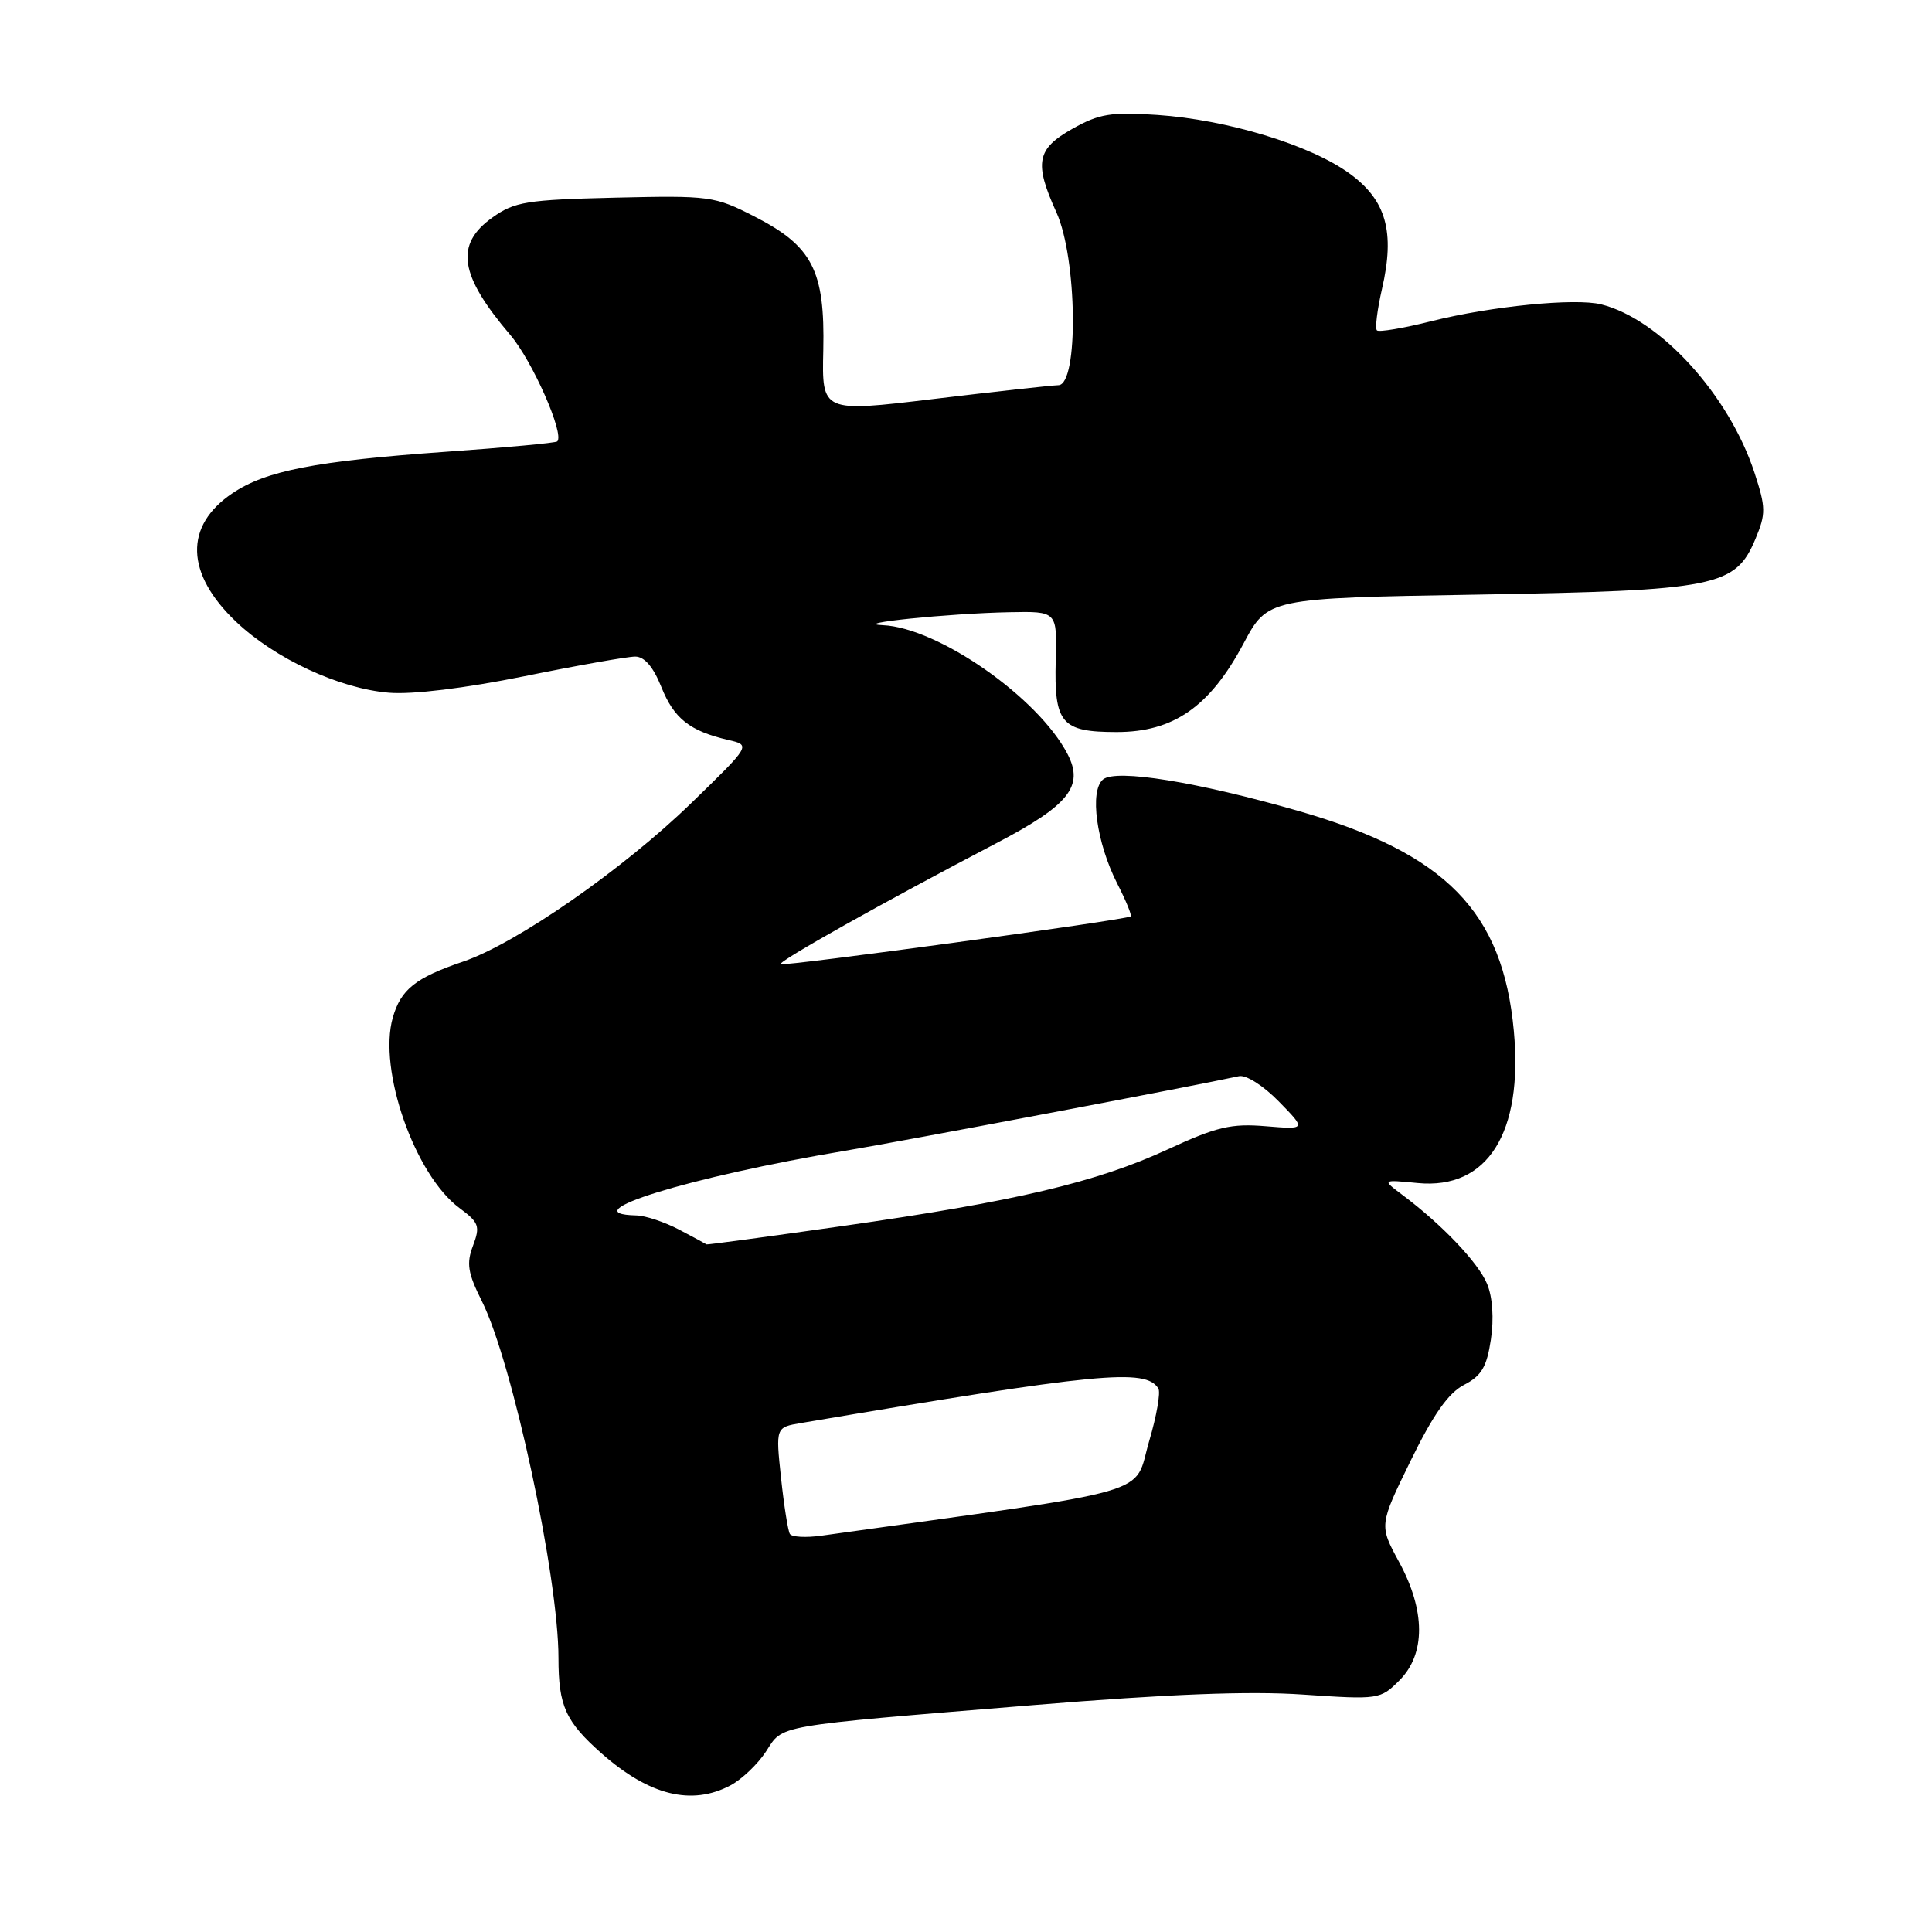 <?xml version="1.0" encoding="UTF-8" standalone="no"?>
<!DOCTYPE svg PUBLIC "-//W3C//DTD SVG 1.1//EN" "http://www.w3.org/Graphics/SVG/1.1/DTD/svg11.dtd" >
<svg xmlns="http://www.w3.org/2000/svg" xmlns:xlink="http://www.w3.org/1999/xlink" version="1.1" viewBox="0 0 256 256">
 <g >
 <path fill="currentColor"
d=" M 96.80 236.57 C 98.28 235.78 100.40 233.77 101.49 232.10 C 103.84 228.50 102.13 228.79 136.99 225.93 C 154.83 224.47 165.54 224.05 172.67 224.54 C 182.70 225.22 182.90 225.19 185.43 222.66 C 188.92 219.17 188.90 213.42 185.37 206.94 C 182.74 202.10 182.74 202.10 186.92 193.55 C 189.91 187.43 191.92 184.58 193.98 183.51 C 196.31 182.31 197.01 181.12 197.55 177.49 C 197.97 174.73 197.77 171.86 197.05 170.13 C 195.89 167.32 191.06 162.24 185.81 158.32 C 183.12 156.30 183.12 156.30 187.85 156.76 C 197.10 157.65 201.84 150.14 200.59 136.60 C 199.14 120.81 191.58 113.08 172.10 107.47 C 158.63 103.60 147.87 101.86 146.16 103.28 C 144.34 104.79 145.28 111.67 148.05 117.10 C 149.20 119.35 150.00 121.30 149.82 121.43 C 149.19 121.90 103.77 128.10 103.43 127.76 C 103.07 127.40 117.20 119.48 132.00 111.74 C 141.65 106.70 143.66 104.18 141.46 99.93 C 137.59 92.44 124.31 83.17 116.99 82.84 C 112.44 82.64 125.66 81.28 133.78 81.12 C 140.07 81.00 140.07 81.00 139.89 87.47 C 139.66 95.87 140.62 97.00 147.97 97.00 C 155.50 97.00 160.31 93.65 164.77 85.28 C 167.98 79.26 167.98 79.26 195.74 78.79 C 227.50 78.25 229.95 77.75 232.61 71.40 C 234.00 68.07 233.99 67.26 232.48 62.64 C 229.10 52.33 219.96 42.28 212.16 40.33 C 208.73 39.47 197.60 40.57 189.71 42.55 C 185.98 43.49 182.71 44.04 182.45 43.78 C 182.18 43.52 182.49 41.05 183.12 38.29 C 184.87 30.71 183.69 26.51 178.79 22.97 C 173.60 19.20 162.59 15.86 153.36 15.23 C 147.21 14.82 145.65 15.07 142.11 17.06 C 137.35 19.73 137.00 21.57 139.98 28.14 C 142.74 34.22 142.94 50.98 140.25 51.04 C 139.29 51.07 131.84 51.89 123.70 52.87 C 108.90 54.65 108.90 54.65 109.09 46.40 C 109.32 35.85 107.66 32.62 99.98 28.69 C 94.68 25.98 94.07 25.90 81.50 26.19 C 69.78 26.47 68.18 26.73 65.25 28.82 C 60.24 32.39 60.86 36.45 67.62 44.39 C 70.54 47.82 74.82 57.52 73.84 58.49 C 73.65 58.69 66.96 59.31 58.99 59.87 C 41.83 61.09 35.23 62.37 30.80 65.36 C 24.39 69.67 24.57 76.00 31.27 82.37 C 36.43 87.28 44.97 91.25 51.54 91.79 C 54.62 92.05 61.60 91.20 69.45 89.61 C 76.53 88.17 83.15 87.00 84.17 87.00 C 85.39 87.00 86.56 88.36 87.63 91.03 C 89.30 95.21 91.38 96.86 96.50 98.05 C 99.50 98.74 99.50 98.74 91.62 106.39 C 82.56 115.20 68.42 125.02 61.36 127.42 C 55.06 129.55 53.12 131.10 52.05 134.83 C 50.07 141.72 54.96 155.69 60.88 160.07 C 63.47 161.99 63.65 162.47 62.68 165.05 C 61.78 167.42 61.98 168.68 63.86 172.43 C 67.90 180.52 74.00 208.95 74.00 219.70 C 74.00 226.06 74.94 228.12 79.75 232.37 C 86.06 237.92 91.65 239.30 96.80 236.57 Z  M 104.66 203.25 C 104.41 202.84 103.88 199.49 103.49 195.82 C 102.78 189.13 102.78 189.13 106.14 188.56 C 145.64 181.88 151.82 181.28 153.49 183.99 C 153.80 184.49 153.26 187.61 152.28 190.92 C 150.10 198.32 154.19 197.14 108.81 203.49 C 106.78 203.77 104.91 203.67 104.66 203.25 Z  M 90.00 162.94 C 88.08 161.93 85.51 161.07 84.31 161.05 C 75.47 160.85 91.35 155.94 112.00 152.48 C 119.85 151.17 158.32 143.88 164.16 142.60 C 165.10 142.39 167.40 143.85 169.45 145.95 C 173.09 149.67 173.09 149.67 167.71 149.23 C 163.14 148.85 161.22 149.30 154.75 152.29 C 145.30 156.66 134.52 159.20 111.62 162.46 C 101.79 163.86 93.69 164.95 93.62 164.89 C 93.55 164.83 91.92 163.95 90.00 162.94 Z "/>
</g>
</svg>